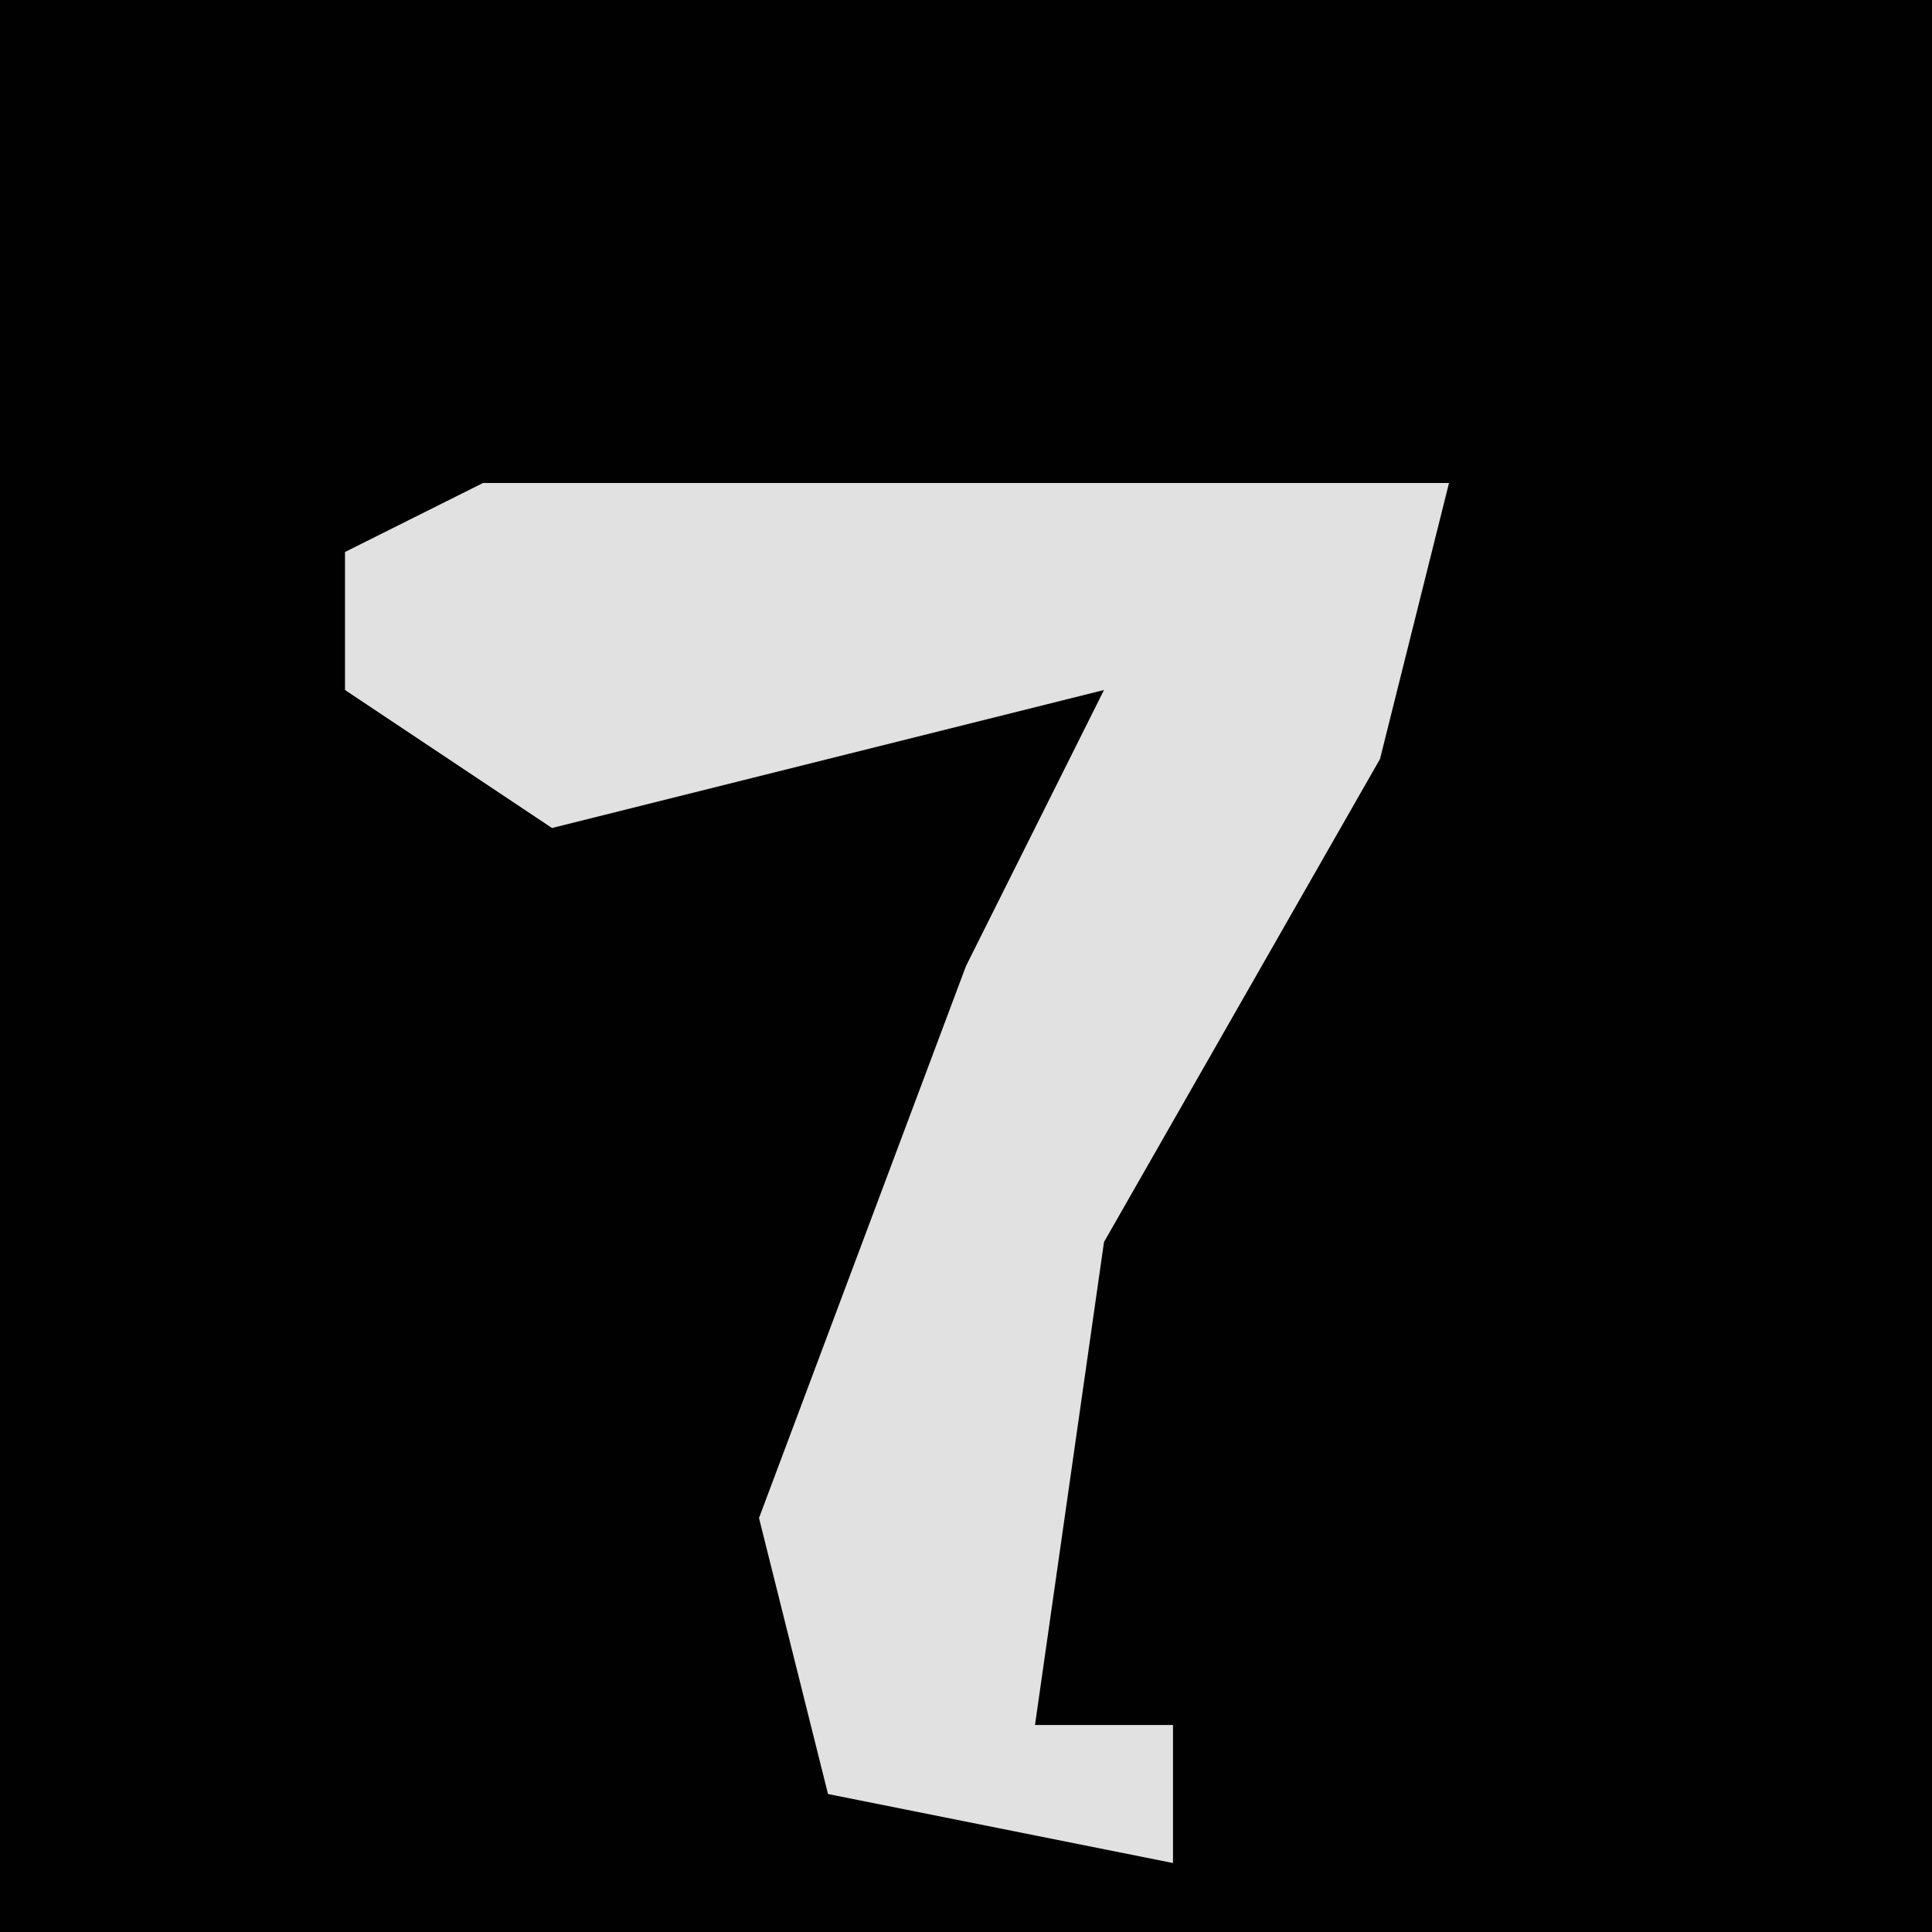<?xml version="1.0" encoding="UTF-8"?>
<svg version="1.1" xmlns="http://www.w3.org/2000/svg" width="28" height="28">
<path d="M0,0 L28,0 L28,28 L0,28 Z " fill="#010101" transform="translate(0,0)"/>
<path d="M0,0 L14,0 L13,4 L9,11 L8,18 L10,18 L10,20 L5,19 L4,15 L7,7 L9,3 L1,5 L-2,3 L-2,1 Z " fill="#E1E1E1" transform="translate(7,7)"/>
</svg>
